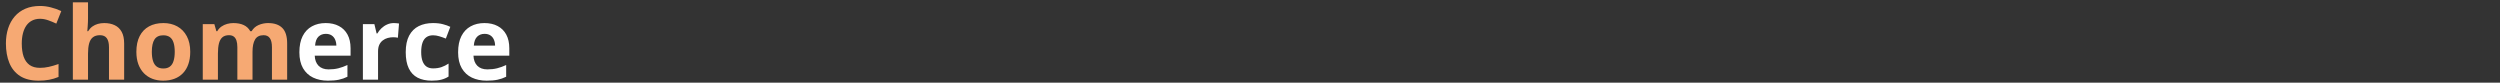 <svg width="786" height="26" viewBox="0 0 786 26" fill="none" xmlns="http://www.w3.org/2000/svg">
<rect x="0" y="0" width="786" height="26" fill="#333333" stroke="none"/>
<path d="M12.578 5.909C11.651 5.909 10.828 6.091 10.109 6.456C9.401 6.81 8.802 7.325 8.312 8.002C7.833 8.68 7.469 9.497 7.219 10.456C6.969 11.414 6.844 12.492 6.844 13.69C6.844 15.305 7.042 16.685 7.438 17.831C7.844 18.966 8.469 19.836 9.312 20.44C10.156 21.034 11.245 21.331 12.578 21.331C13.505 21.331 14.432 21.226 15.359 21.018C16.297 20.81 17.312 20.513 18.406 20.127V24.19C17.396 24.607 16.401 24.904 15.422 25.081C14.443 25.268 13.344 25.362 12.125 25.362C9.771 25.362 7.833 24.877 6.312 23.909C4.802 22.93 3.682 21.565 2.953 19.815C2.224 18.055 1.859 16.002 1.859 13.659C1.859 11.93 2.094 10.346 2.562 8.909C3.031 7.471 3.719 6.226 4.625 5.174C5.531 4.122 6.651 3.31 7.984 2.737C9.318 2.164 10.849 1.877 12.578 1.877C13.713 1.877 14.849 2.023 15.984 2.315C17.13 2.596 18.224 2.987 19.266 3.487L17.703 7.424C16.849 7.018 15.99 6.664 15.125 6.362C14.26 6.06 13.412 5.909 12.578 5.909ZM27.672 0.737V5.69C27.672 6.555 27.641 7.377 27.578 8.159C27.526 8.94 27.484 9.492 27.453 9.815H27.703C28.078 9.211 28.521 8.721 29.031 8.346C29.552 7.971 30.125 7.695 30.75 7.518C31.375 7.341 32.047 7.252 32.766 7.252C34.026 7.252 35.125 7.476 36.062 7.924C37 8.362 37.729 9.055 38.25 10.002C38.771 10.94 39.031 12.159 39.031 13.659V25.049H34.266V14.846C34.266 13.596 34.036 12.653 33.578 12.018C33.12 11.383 32.411 11.065 31.453 11.065C30.495 11.065 29.74 11.289 29.188 11.737C28.635 12.174 28.245 12.825 28.016 13.69C27.787 14.544 27.672 15.591 27.672 16.831V25.049H22.906V0.737H27.672ZM59.812 16.284C59.812 17.742 59.615 19.034 59.219 20.159C58.833 21.284 58.266 22.237 57.516 23.018C56.776 23.789 55.88 24.372 54.828 24.768C53.786 25.164 52.609 25.362 51.297 25.362C50.068 25.362 48.938 25.164 47.906 24.768C46.885 24.372 45.995 23.789 45.234 23.018C44.484 22.237 43.901 21.284 43.484 20.159C43.078 19.034 42.875 17.742 42.875 16.284C42.875 14.346 43.219 12.706 43.906 11.362C44.594 10.018 45.573 8.997 46.844 8.299C48.115 7.601 49.63 7.252 51.391 7.252C53.026 7.252 54.474 7.601 55.734 8.299C57.005 8.997 58 10.018 58.719 11.362C59.448 12.706 59.812 14.346 59.812 16.284ZM47.734 16.284C47.734 17.43 47.859 18.393 48.109 19.174C48.359 19.956 48.75 20.544 49.281 20.94C49.812 21.336 50.505 21.534 51.359 21.534C52.203 21.534 52.885 21.336 53.406 20.94C53.938 20.544 54.323 19.956 54.562 19.174C54.812 18.393 54.938 17.43 54.938 16.284C54.938 15.127 54.812 14.169 54.562 13.409C54.323 12.638 53.938 12.06 53.406 11.674C52.875 11.289 52.182 11.096 51.328 11.096C50.068 11.096 49.151 11.528 48.578 12.393C48.016 13.258 47.734 14.555 47.734 16.284ZM84.266 7.252C86.245 7.252 87.74 7.763 88.75 8.784C89.771 9.794 90.281 11.419 90.281 13.659V25.049H85.5V14.846C85.5 13.596 85.287 12.653 84.859 12.018C84.432 11.383 83.771 11.065 82.875 11.065C81.615 11.065 80.719 11.518 80.188 12.424C79.656 13.32 79.391 14.607 79.391 16.284V25.049H74.625V14.846C74.625 14.013 74.531 13.315 74.344 12.752C74.156 12.19 73.87 11.768 73.484 11.487C73.099 11.206 72.604 11.065 72 11.065C71.115 11.065 70.417 11.289 69.906 11.737C69.406 12.174 69.047 12.825 68.828 13.69C68.62 14.544 68.516 15.591 68.516 16.831V25.049H63.75V7.581H67.391L68.031 9.815H68.297C68.651 9.211 69.094 8.721 69.625 8.346C70.167 7.971 70.76 7.695 71.406 7.518C72.052 7.341 72.708 7.252 73.375 7.252C74.656 7.252 75.74 7.461 76.625 7.877C77.521 8.294 78.208 8.94 78.688 9.815H79.109C79.63 8.919 80.365 8.268 81.312 7.862C82.271 7.456 83.255 7.252 84.266 7.252Z" fill="#F6A973"/>
<path d="M102.391 7.252C104.005 7.252 105.396 7.565 106.562 8.19C107.729 8.805 108.63 9.7 109.266 10.877C109.901 12.055 110.219 13.492 110.219 15.19V17.502H98.953C99.005 18.846 99.406 19.904 100.156 20.674C100.917 21.435 101.969 21.815 103.312 21.815C104.427 21.815 105.448 21.7 106.375 21.471C107.302 21.242 108.255 20.898 109.234 20.44V24.127C108.37 24.555 107.464 24.867 106.516 25.065C105.578 25.263 104.438 25.362 103.094 25.362C101.344 25.362 99.792 25.039 98.438 24.393C97.094 23.747 96.037 22.763 95.266 21.44C94.505 20.117 94.125 18.45 94.125 16.44C94.125 14.398 94.469 12.7 95.156 11.346C95.854 9.982 96.823 8.961 98.062 8.284C99.302 7.596 100.745 7.252 102.391 7.252ZM102.422 10.643C101.495 10.643 100.724 10.94 100.109 11.534C99.505 12.127 99.156 13.06 99.062 14.331H105.75C105.74 13.622 105.609 12.992 105.359 12.44C105.12 11.888 104.755 11.45 104.266 11.127C103.786 10.805 103.172 10.643 102.422 10.643ZM123.844 7.252C124.083 7.252 124.359 7.268 124.672 7.299C124.995 7.32 125.255 7.351 125.453 7.393L125.094 11.862C124.938 11.81 124.714 11.773 124.422 11.752C124.141 11.721 123.896 11.706 123.688 11.706C123.073 11.706 122.474 11.784 121.891 11.94C121.318 12.096 120.802 12.351 120.344 12.706C119.885 13.049 119.521 13.508 119.25 14.081C118.99 14.643 118.859 15.336 118.859 16.159V25.049H114.094V7.581H117.703L118.406 10.518H118.641C118.984 9.924 119.411 9.383 119.922 8.893C120.443 8.393 121.031 7.997 121.688 7.706C122.354 7.403 123.073 7.252 123.844 7.252ZM135.719 25.362C133.99 25.362 132.516 25.049 131.297 24.424C130.078 23.789 129.151 22.81 128.516 21.487C127.88 20.164 127.562 18.471 127.562 16.409C127.562 14.273 127.922 12.534 128.641 11.19C129.37 9.836 130.375 8.841 131.656 8.206C132.948 7.57 134.443 7.252 136.141 7.252C137.349 7.252 138.391 7.372 139.266 7.612C140.151 7.841 140.922 8.117 141.578 8.44L140.172 12.127C139.422 11.825 138.724 11.581 138.078 11.393C137.432 11.195 136.786 11.096 136.141 11.096C135.307 11.096 134.615 11.294 134.062 11.69C133.51 12.075 133.099 12.659 132.828 13.44C132.557 14.221 132.422 15.2 132.422 16.377C132.422 17.534 132.568 18.492 132.859 19.252C133.151 20.013 133.573 20.581 134.125 20.956C134.677 21.32 135.349 21.502 136.141 21.502C137.13 21.502 138.01 21.372 138.781 21.112C139.552 20.841 140.302 20.466 141.031 19.987V24.065C140.302 24.523 139.536 24.851 138.734 25.049C137.943 25.258 136.938 25.362 135.719 25.362ZM152.297 7.252C153.911 7.252 155.302 7.565 156.469 8.19C157.635 8.805 158.536 9.7 159.172 10.877C159.807 12.055 160.125 13.492 160.125 15.19V17.502H148.859C148.911 18.846 149.312 19.904 150.062 20.674C150.823 21.435 151.875 21.815 153.219 21.815C154.333 21.815 155.354 21.7 156.281 21.471C157.208 21.242 158.161 20.898 159.141 20.44V24.127C158.276 24.555 157.37 24.867 156.422 25.065C155.484 25.263 154.344 25.362 153 25.362C151.25 25.362 149.698 25.039 148.344 24.393C147 23.747 145.943 22.763 145.172 21.44C144.411 20.117 144.031 18.45 144.031 16.44C144.031 14.398 144.375 12.7 145.062 11.346C145.76 9.982 146.729 8.961 147.969 8.284C149.208 7.596 150.651 7.252 152.297 7.252ZM152.328 10.643C151.401 10.643 150.63 10.94 150.016 11.534C149.411 12.127 149.062 13.06 148.969 14.331H155.656C155.646 13.622 155.516 12.992 155.266 12.44C155.026 11.888 154.661 11.45 154.172 11.127C153.693 10.805 153.078 10.643 152.328 10.643Z" fill="white"/>
</svg>

